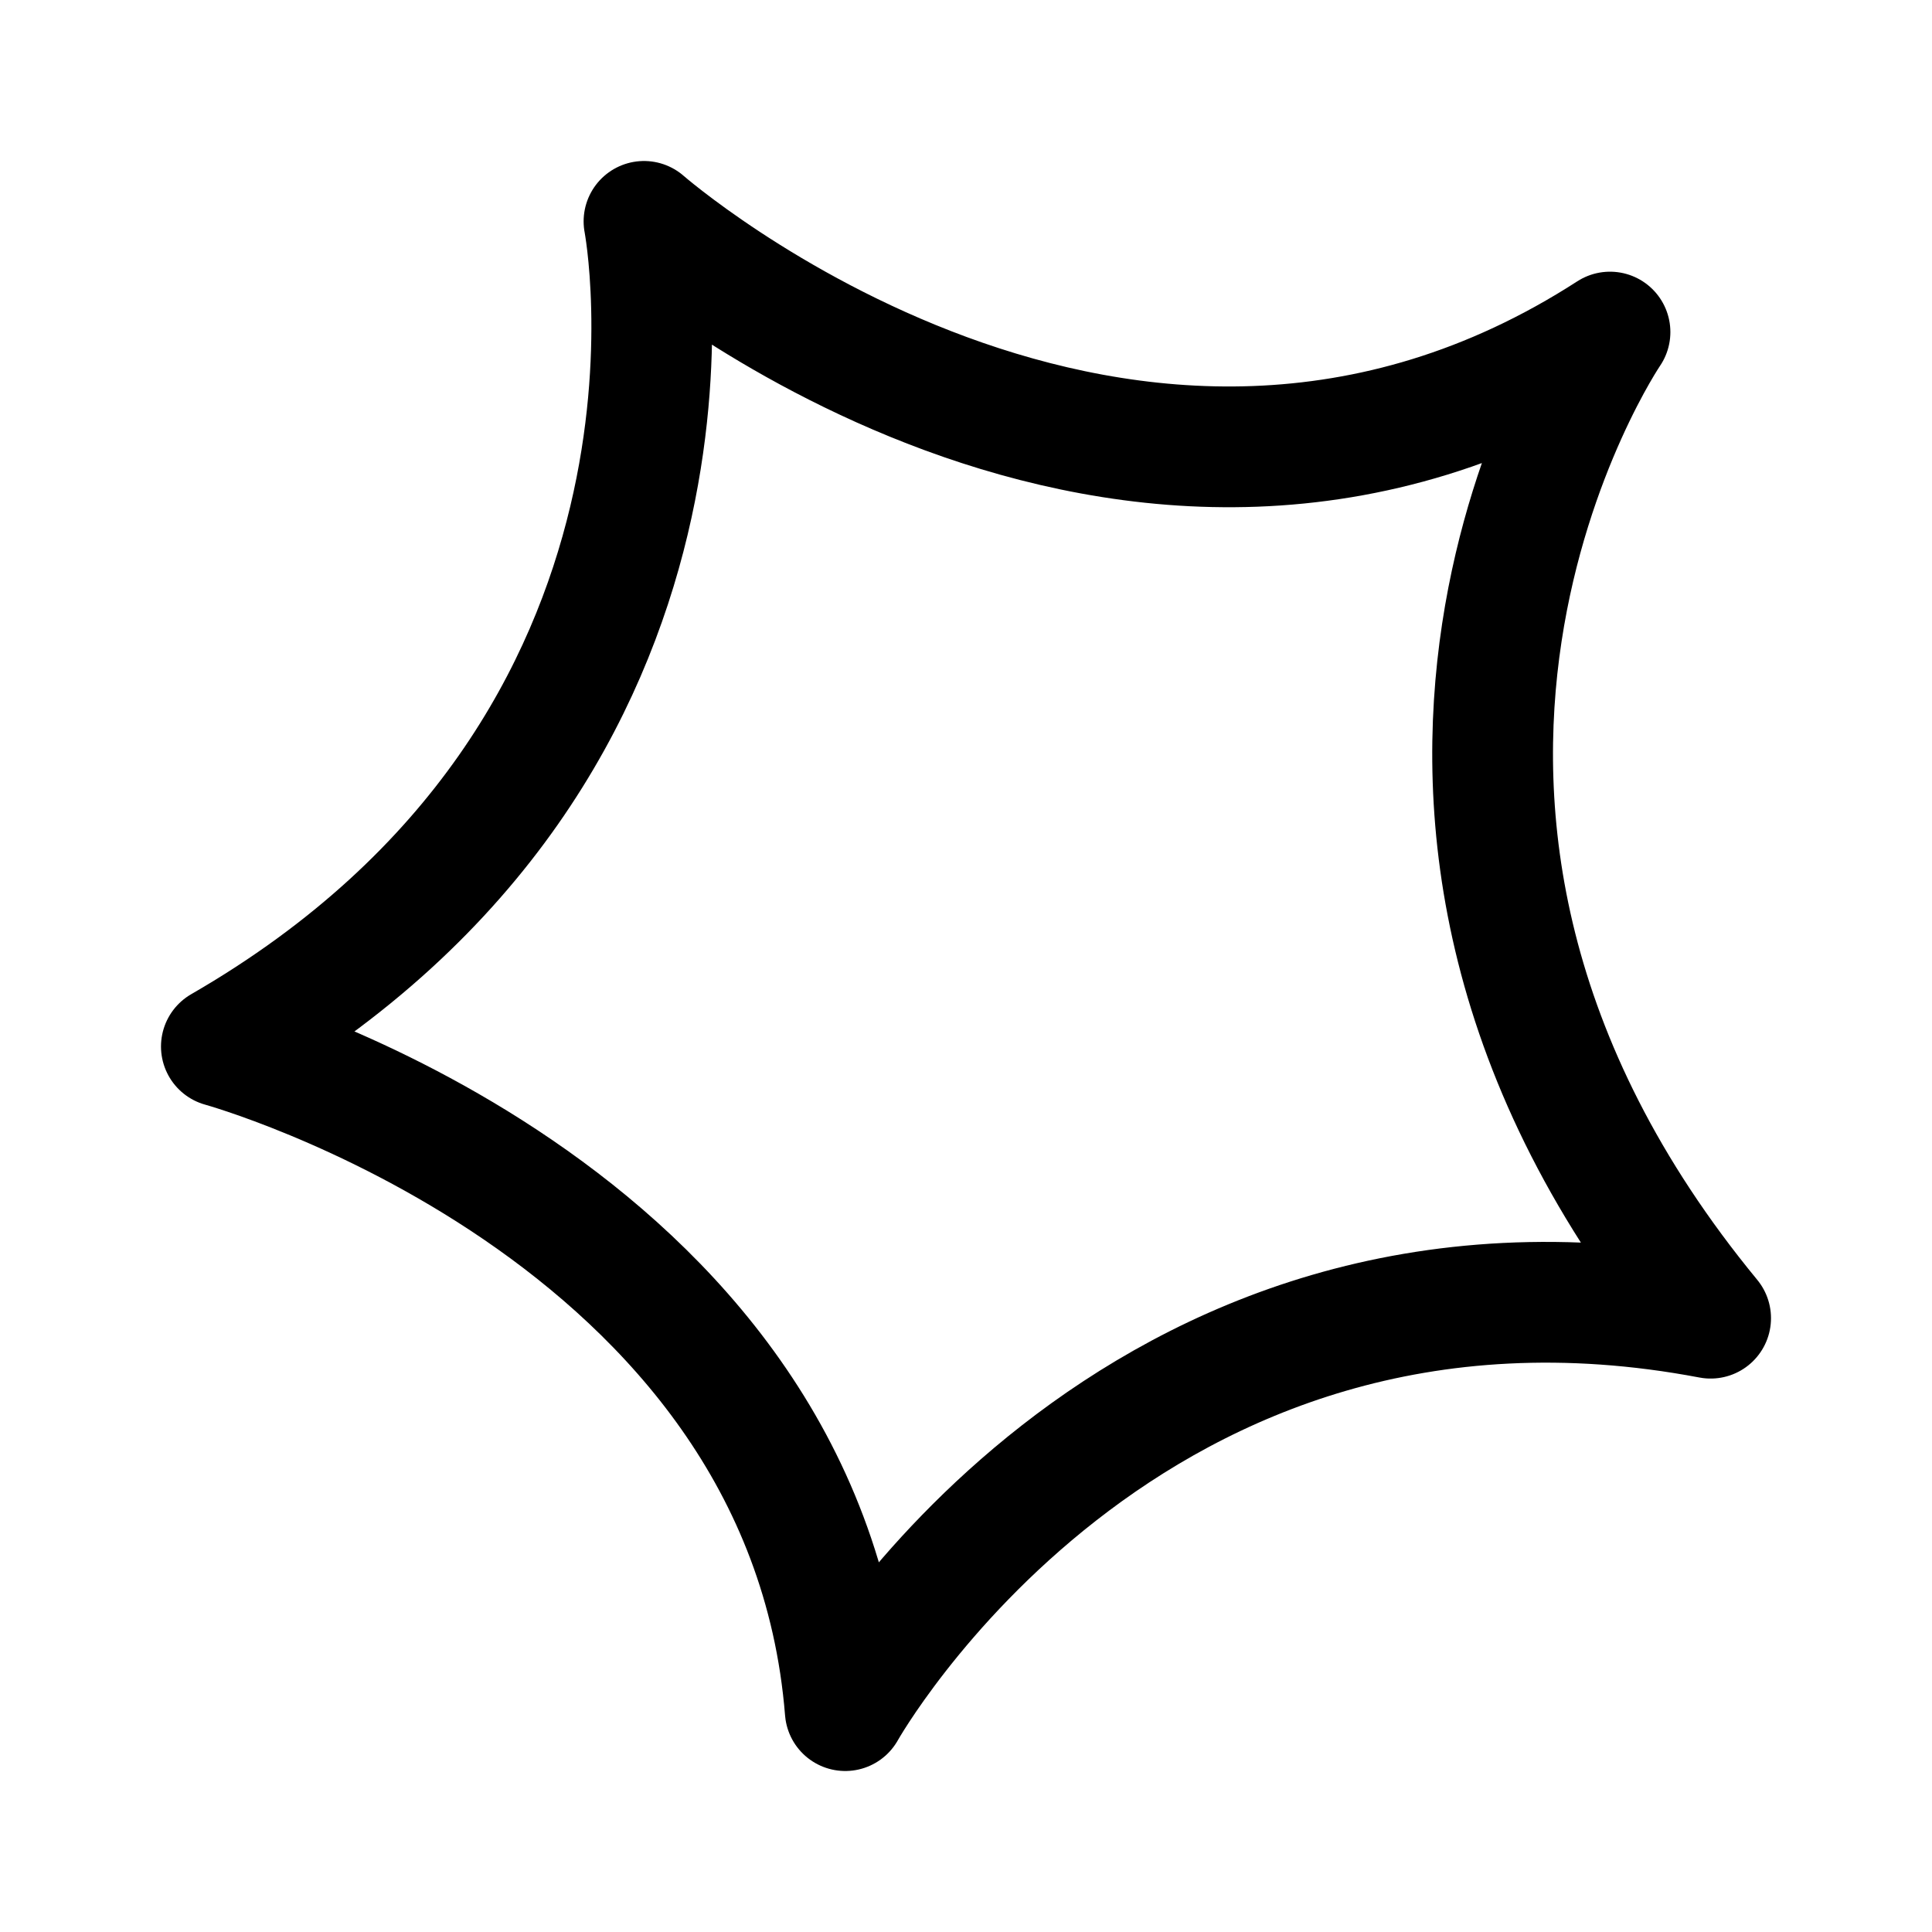<svg xmlns="http://www.w3.org/2000/svg" width="192" height="192" fill="none"><path stroke="#000" stroke-linecap="round" stroke-linejoin="round" stroke-width="12" d="M64 22s48 42 96 11c0 0-32 47 10 98-58-11-86 39-86 39-4-50-62-66-62-66 52-30 42-82 42-82"/></svg>